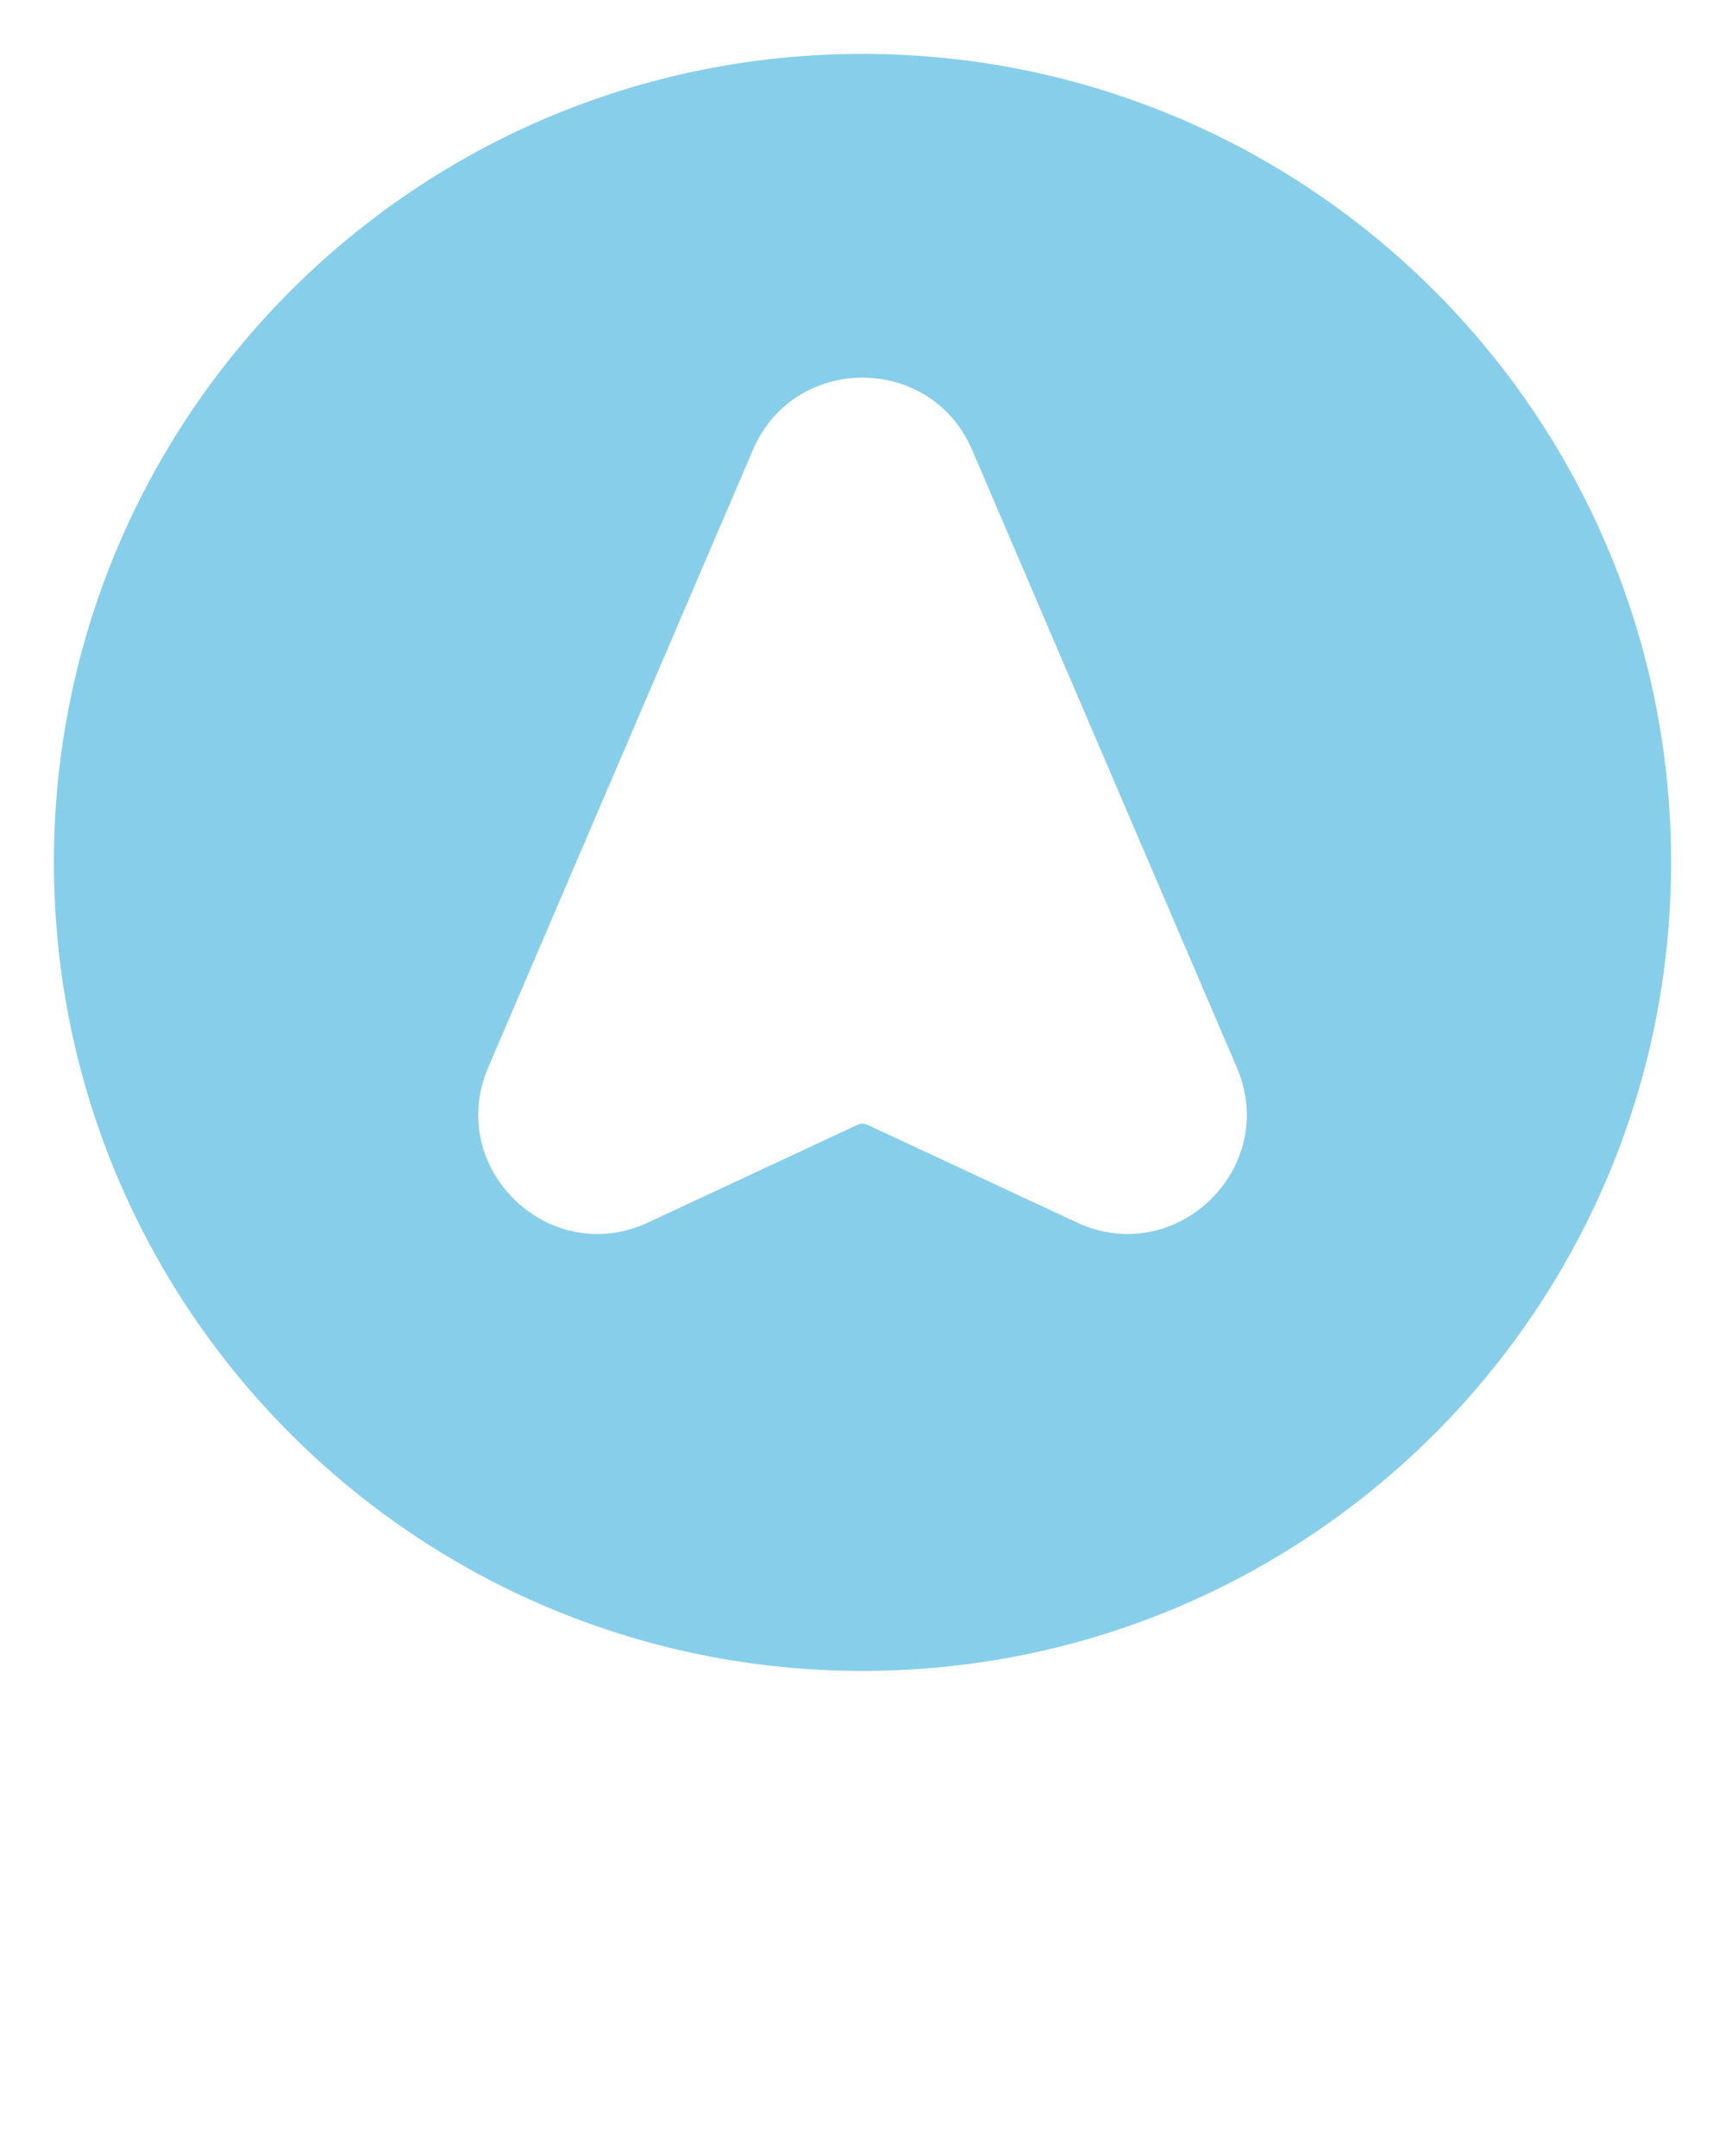 <svg xmlns="http://www.w3.org/2000/svg" viewBox="0 0 64 80" fill="none" x="0px" y="0px"><path fill-rule="evenodd" clip-rule="evenodd" d="M2 32C2 15.431 15.431 2 32 2C48.569 2 62 15.431 62 32C62 48.569 48.569 62 32 62C15.431 62 2 48.569 2 32ZM27.933 16.695C29.465 13.119 34.535 13.119 36.068 16.695L45.886 39.606C47.487 43.341 43.63 47.078 39.948 45.359L32.18 41.734C32.066 41.681 31.934 41.681 31.82 41.734L24.052 45.359C20.37 47.078 16.513 43.341 18.114 39.606L27.933 16.695Z" fill="skyblue"/></svg>
